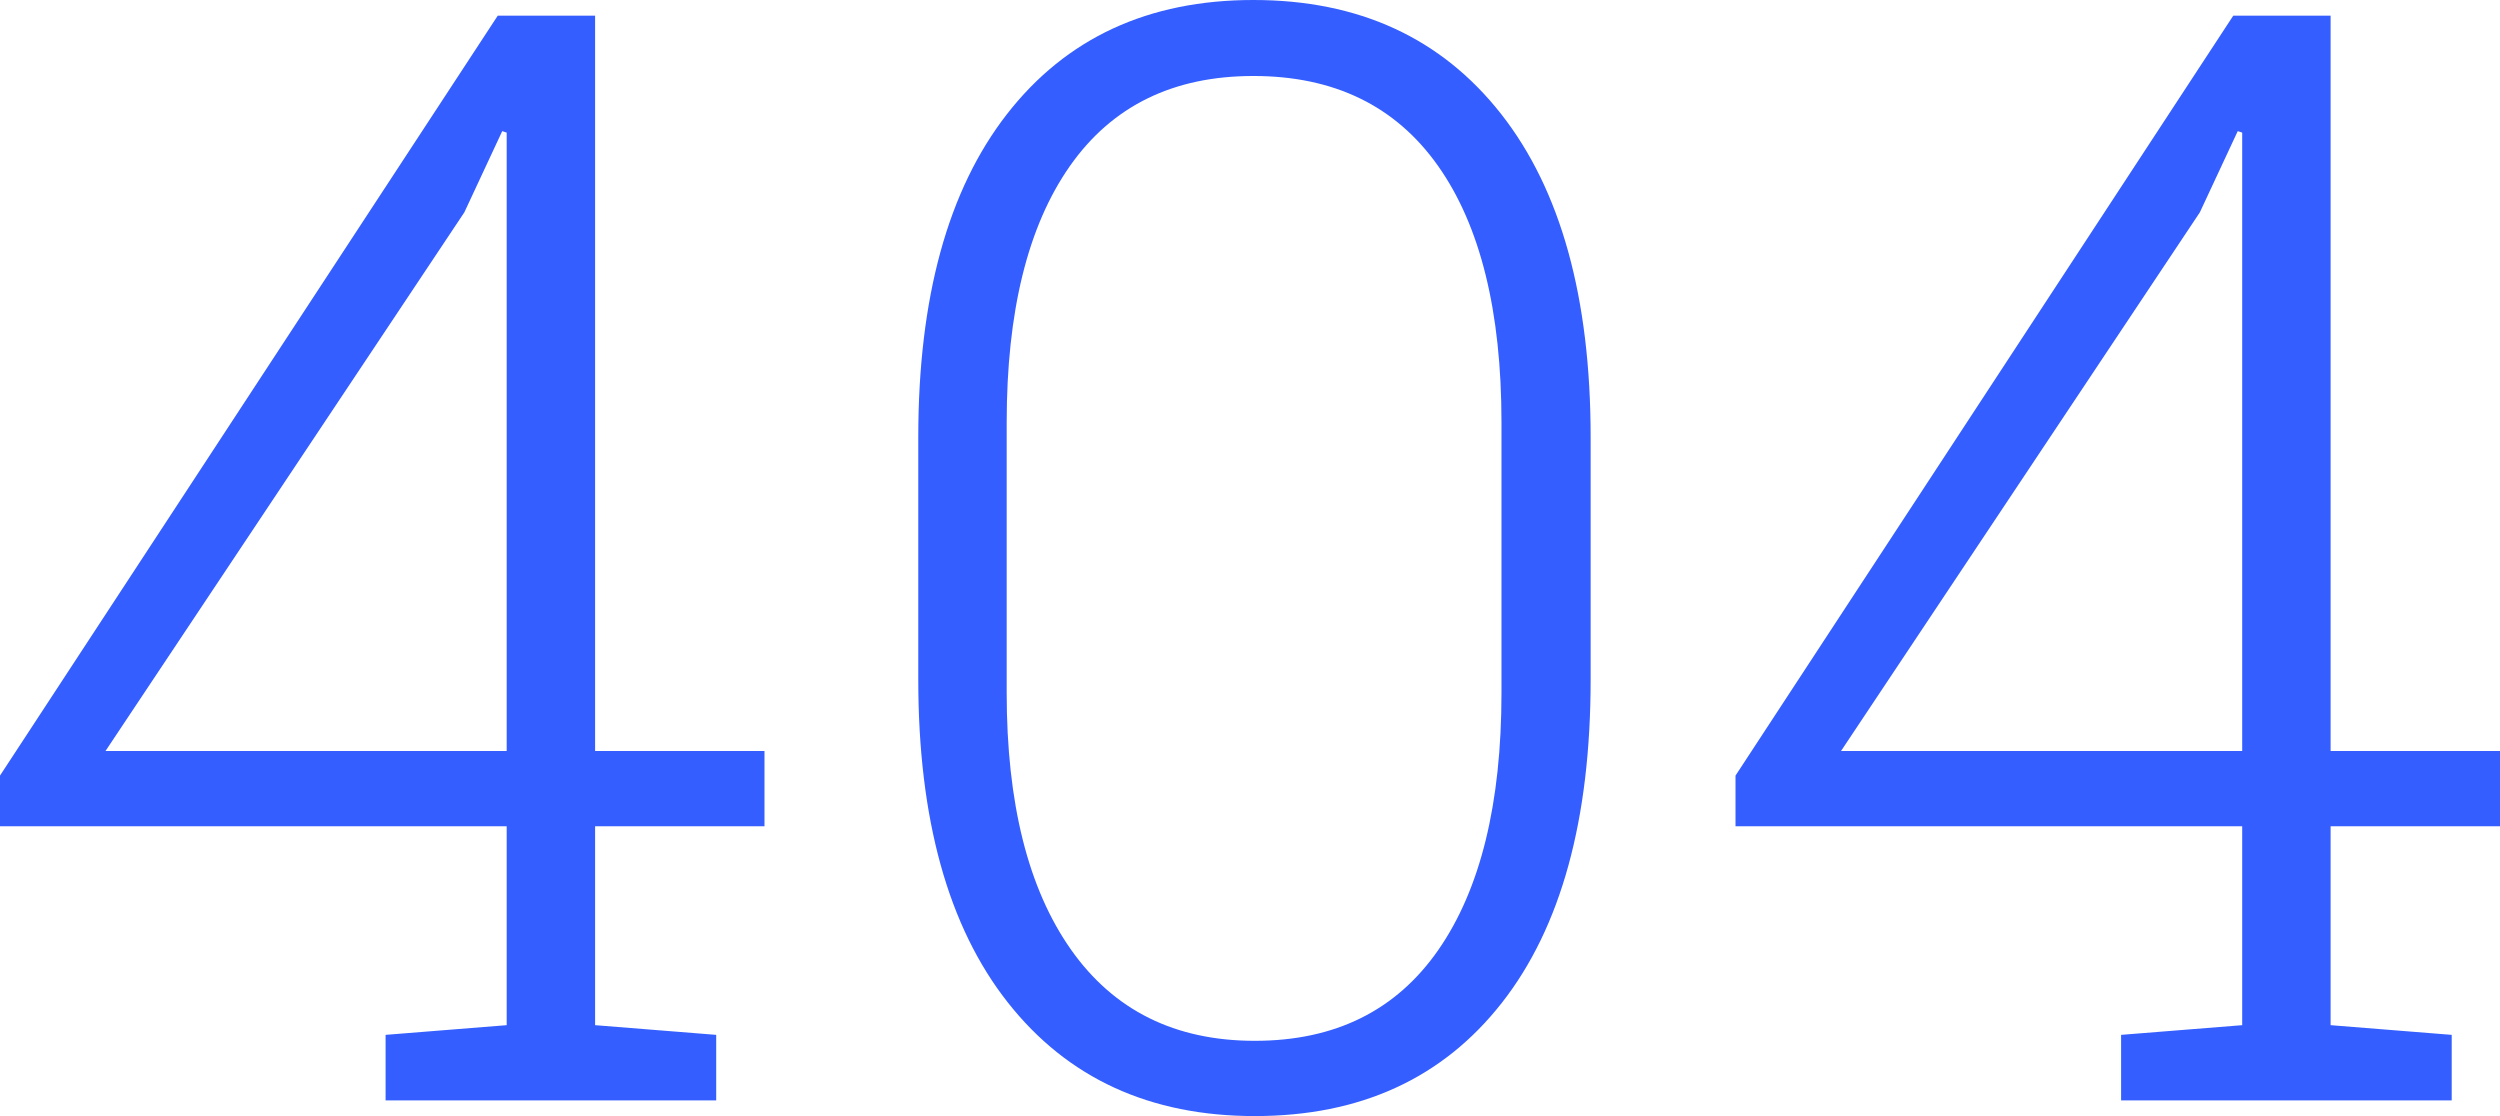 <svg xmlns="http://www.w3.org/2000/svg" width="896" height="400"><path fill="#345EFF" fill-rule="evenodd" d="M213.283 269.159h60.71v26.97h-60.71v71.294l43.402 3.472v23.498h-118.49v-23.498l43.401-3.472v-71.295H0v-18.157L178.401 5.607h34.882V269.16zm-175.473 0h143.786V47.53L180 46.996l-13.58 29.105L37.81 269.16zm532.275-25.634c0 50.2-10.606 88.83-31.82 115.888C517.054 386.47 487.542 400 449.732 400c-37.633 0-67.145-13.574-88.535-40.721s-32.086-65.732-32.086-115.754v-86.783c0-50.022 10.607-88.651 31.82-115.888C382.143 13.618 411.565 0 449.198 0c37.81 0 67.41 13.618 88.801 40.854 21.39 27.237 32.086 65.866 32.086 115.888v86.783zm-31.952-92.123c0-39.876-7.59-70.539-22.767-91.99-15.177-21.45-37.233-32.176-66.168-32.176-28.757 0-50.68 10.77-65.769 32.31-15.088 21.54-22.633 52.158-22.633 91.856v96.93c0 39.519 7.678 70.181 23.033 91.988 15.355 21.807 37.322 32.71 65.902 32.71 28.757 0 50.68-10.858 65.769-32.576 15.088-21.718 22.633-52.425 22.633-92.123v-96.93zM835.29 269.159H896v26.97h-60.71v71.294l43.402 3.472v23.498h-118.49v-23.498l43.402-3.472v-71.295H622.008v-18.157l178.4-272.364h34.882V269.16zm-175.472 0h143.786V47.53l-1.597-.534-13.58 29.105L659.818 269.16z"/></svg>